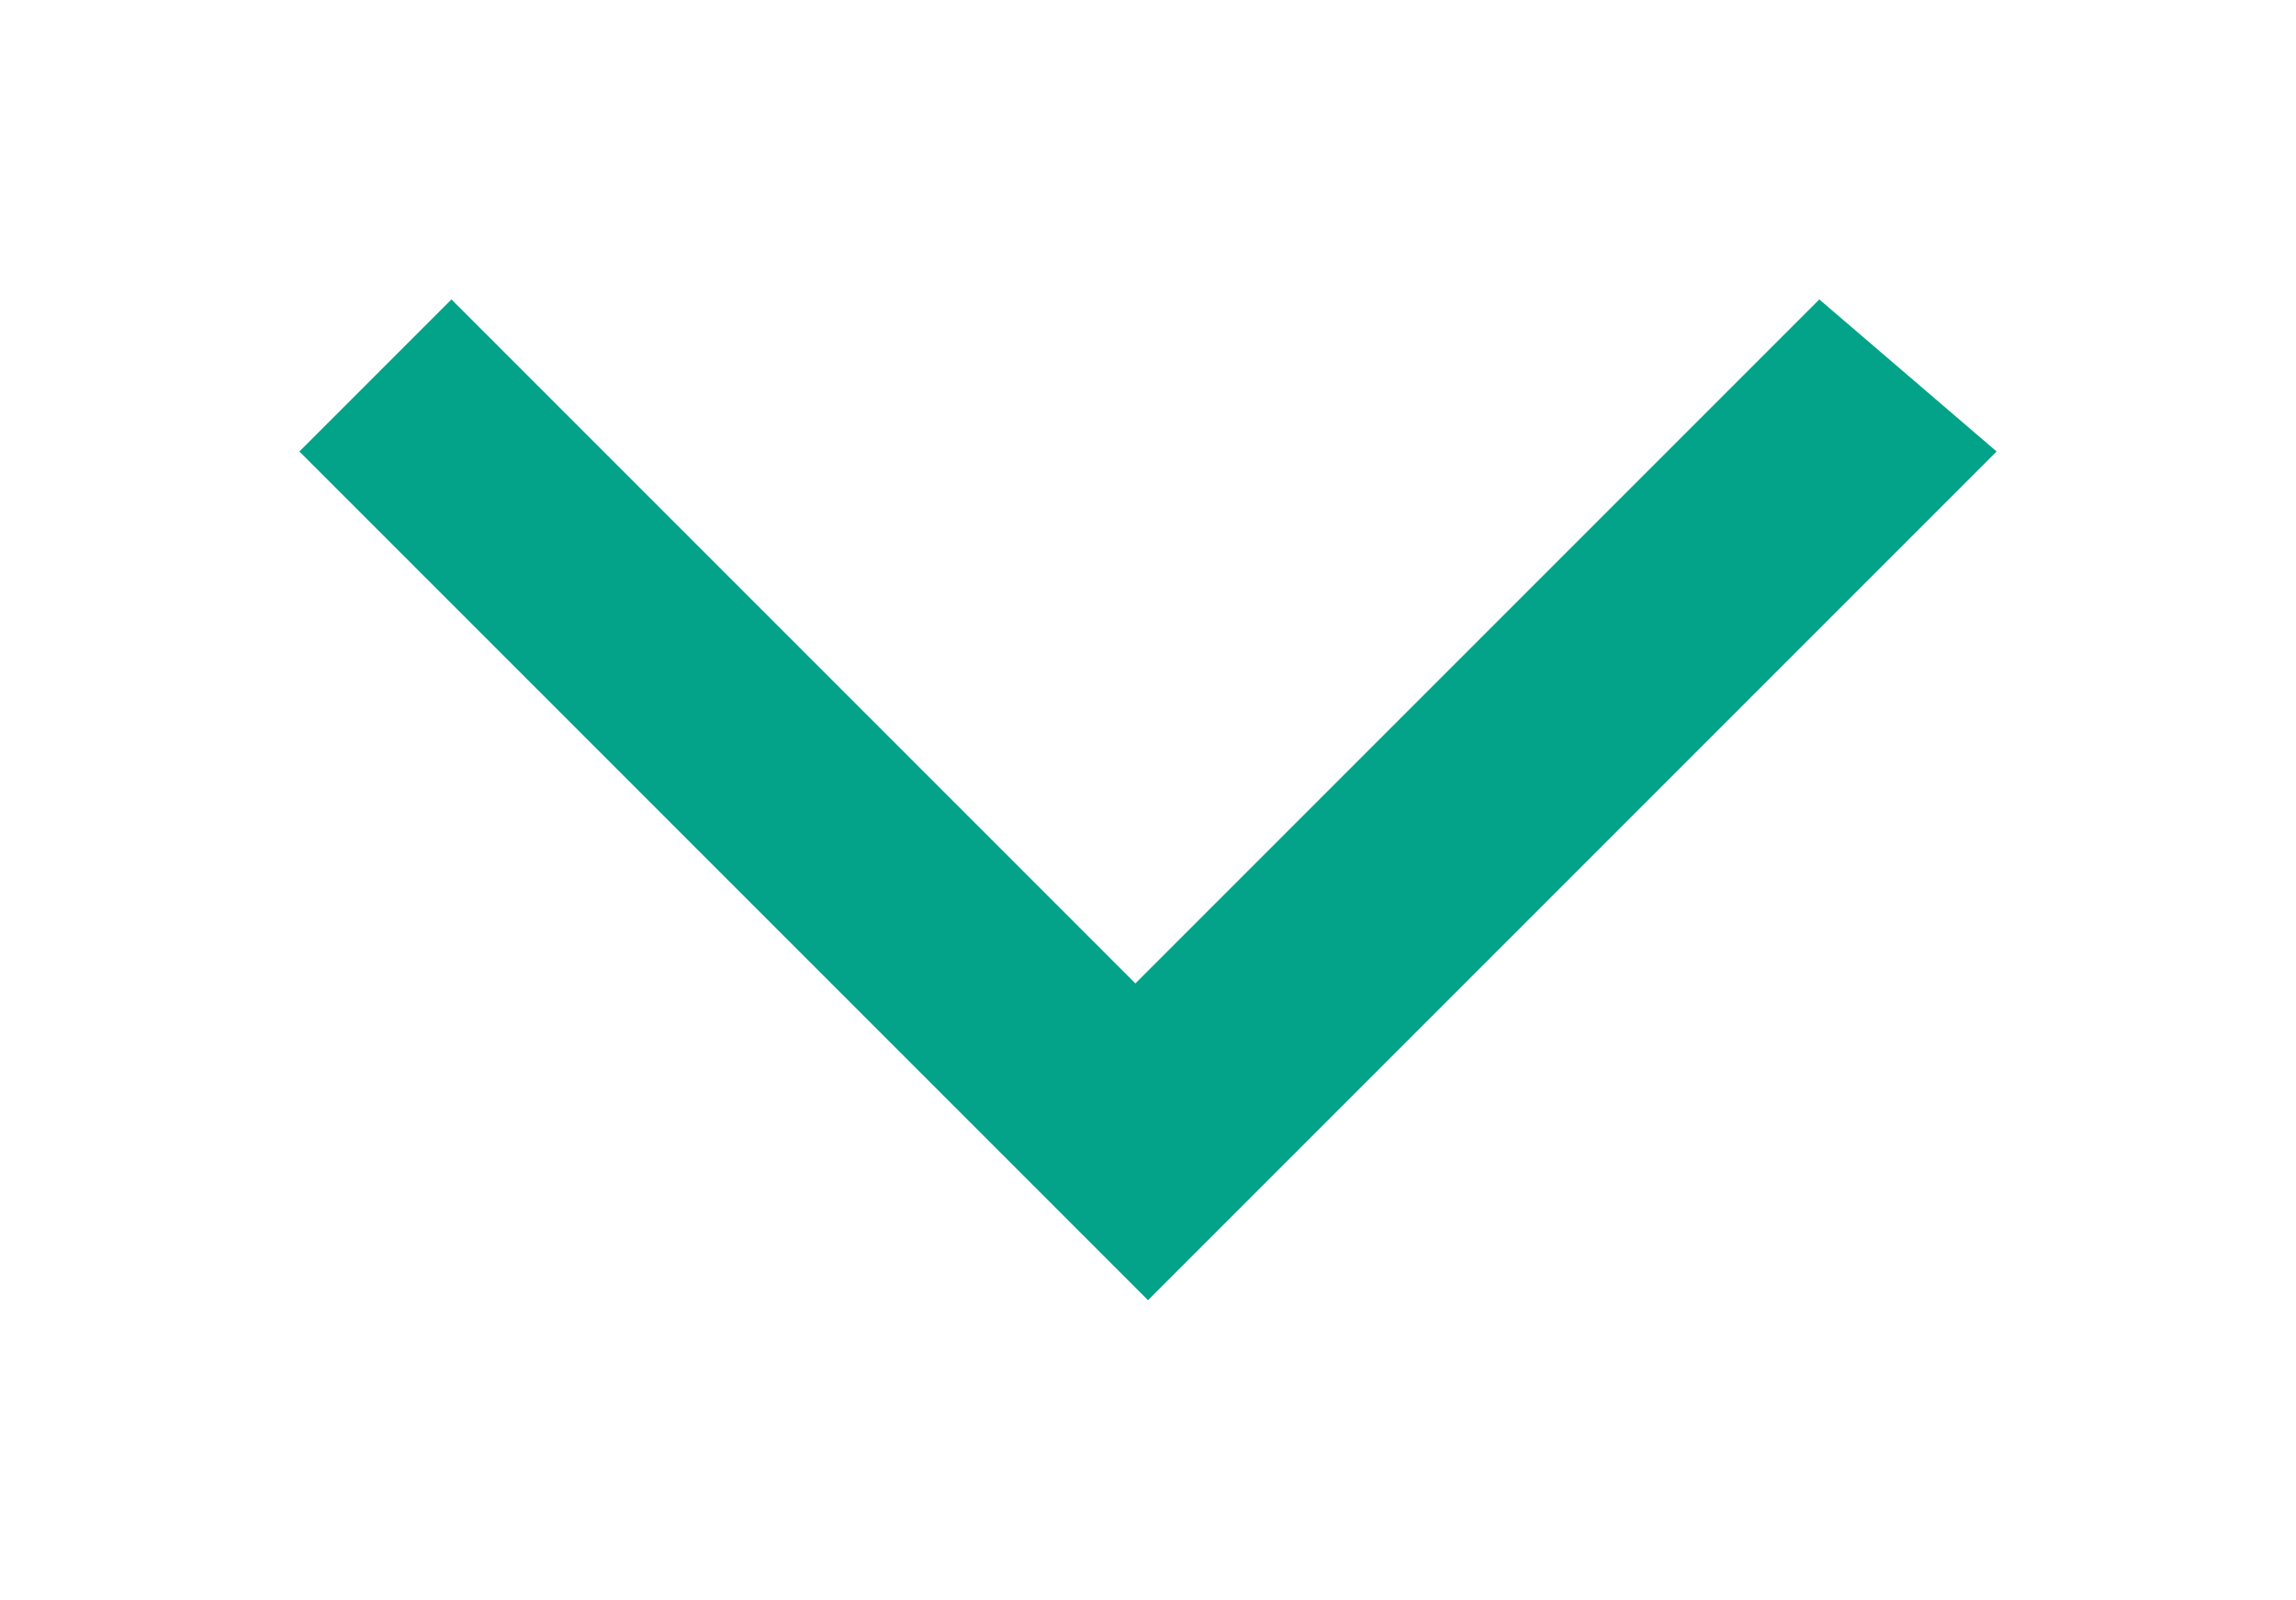 <?xml version="1.0" encoding="utf-8"?>
<!-- Generator: Adobe Illustrator 17.1.0, SVG Export Plug-In . SVG Version: 6.00 Build 0)  -->
<!DOCTYPE svg PUBLIC "-//W3C//DTD SVG 1.1//EN" "http://www.w3.org/Graphics/SVG/1.1/DTD/svg11.dtd">
<svg version="1.1" id="Layer_1" xmlns="http://www.w3.org/2000/svg" xmlns:xlink="http://www.w3.org/1999/xlink" x="0px" y="0px"
	 width="490.8px" height="341.9px" viewBox="60.6 226.4 490.8 341.9" enable-background="new 60.6 226.4 490.8 341.9"
	 xml:space="preserve">
<g>
	<path fill="#02A388" d="M124.6,322.9l32.5-32.5l146.2,146.2l146.2-146.2l37.9,32.5L306,504.3L124.6,322.9z"/>
</g>
</svg>
